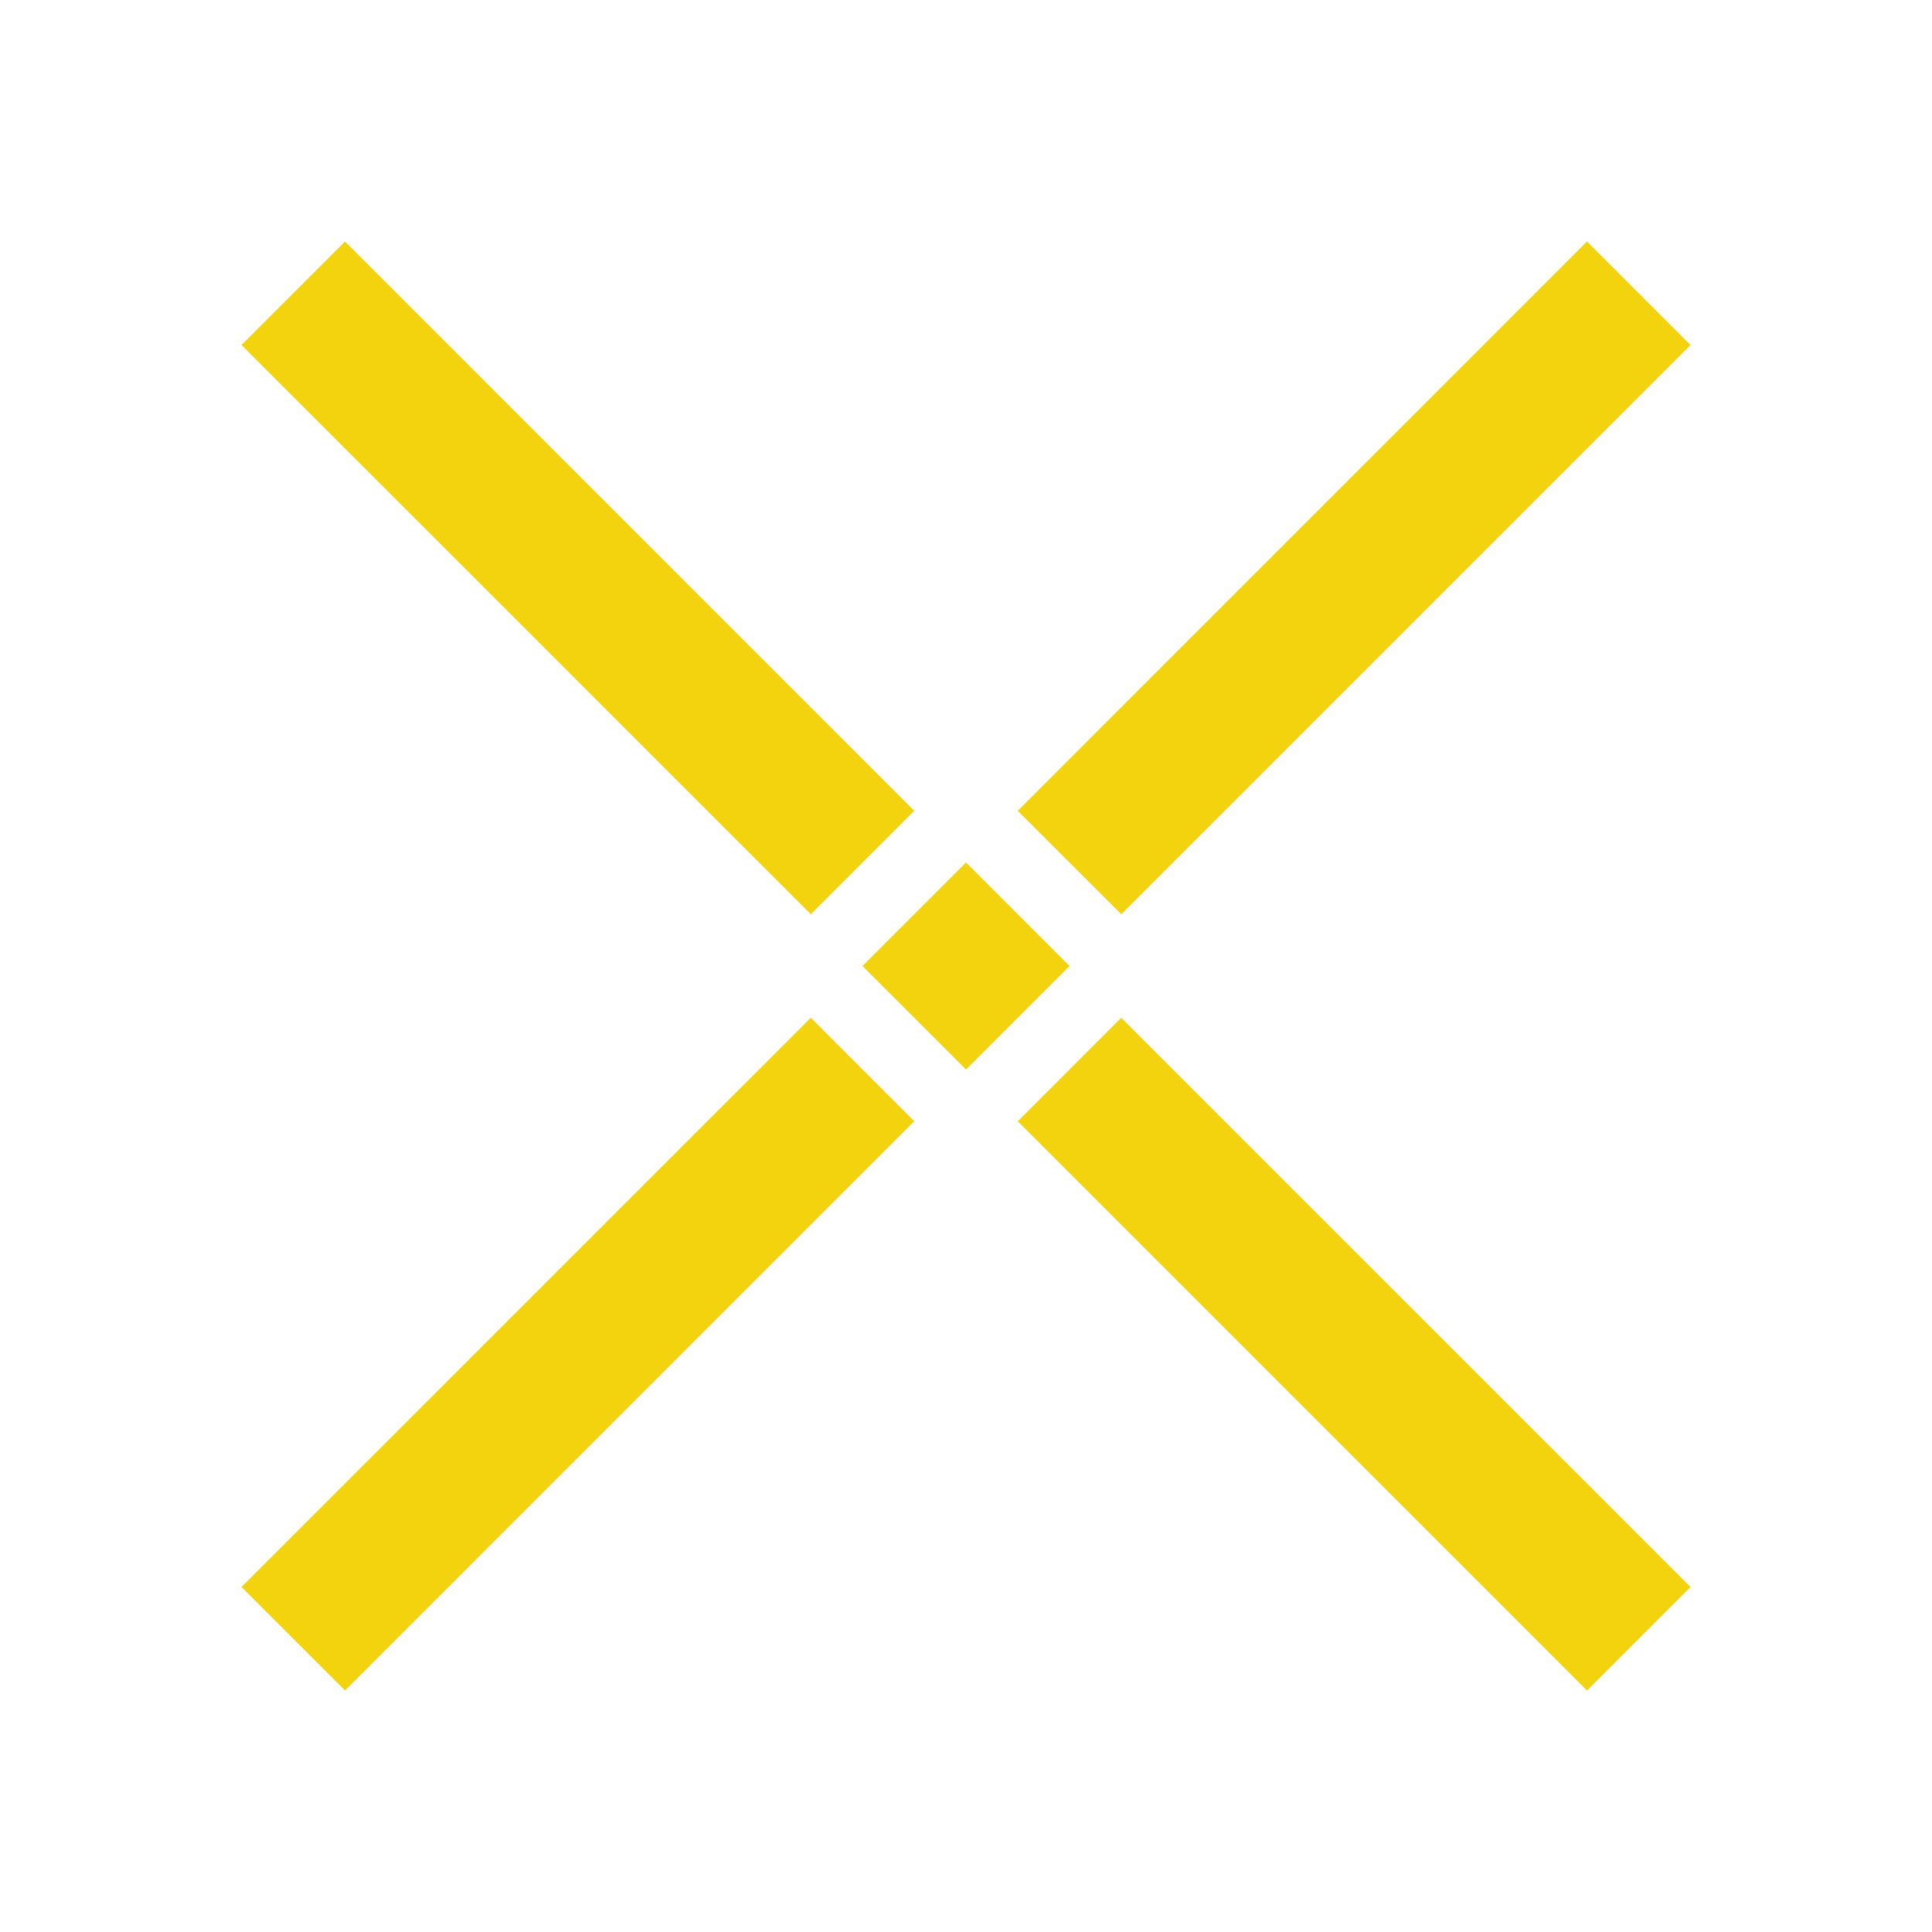 <svg xmlns="http://www.w3.org/2000/svg" width="1em" height="1em" viewBox="0 0 24 24"><path fill="#F2D30E" d="M3 4.286L4.286 3l7.071 7.072l-1.285 1.285zm9.643 9.643l1.285-1.286L21 19.714L19.714 21zM10.714 12L12 10.714L13.286 12L12 13.286zm1.929-1.928L19.714 3L21 4.286l-7.071 7.071zM3 19.714l7.072-7.071l1.285 1.285L4.286 21z"/></svg>